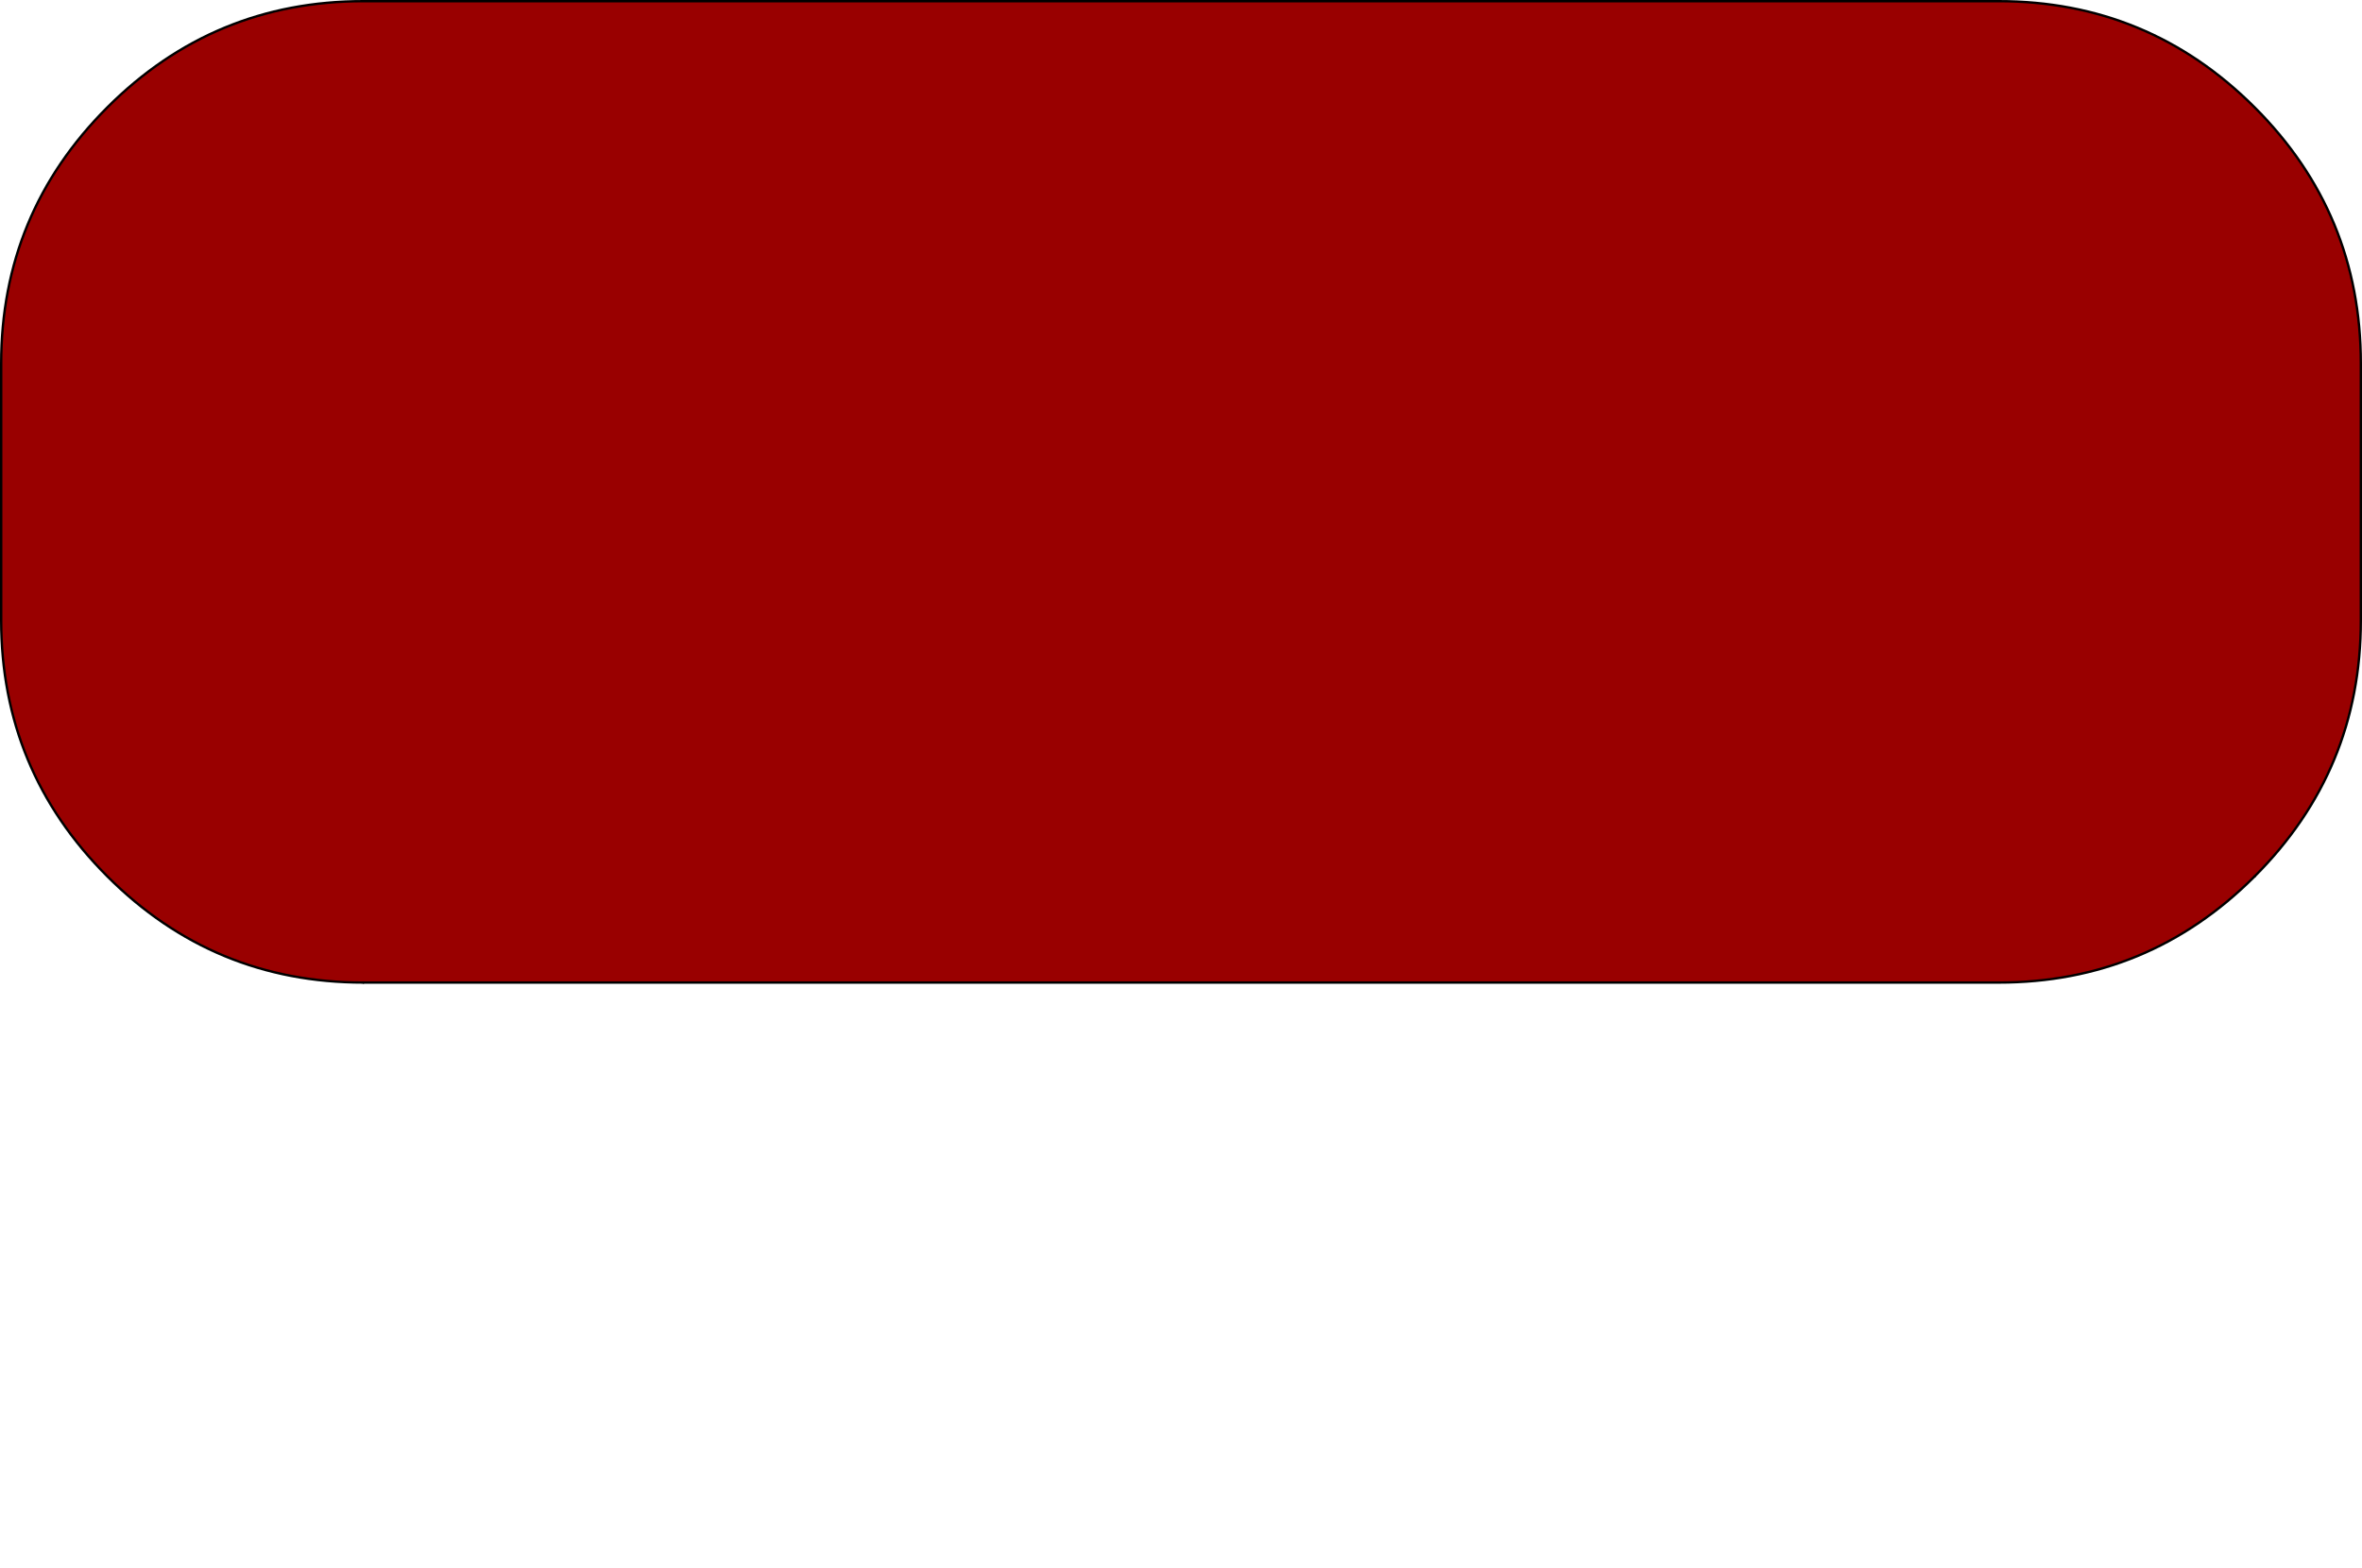 <?xml version="1.0" encoding="UTF-8" standalone="no"?>
<svg xmlns:xlink="http://www.w3.org/1999/xlink" height="66.45px" width="100.1px" xmlns="http://www.w3.org/2000/svg">
  <g transform="matrix(1.0, 0.0, 0.0, 1.0, 0.05, 0.05)">
    <use height="41.7" transform="matrix(1.0, 0.0, 0.0, 1.0, -0.05, -0.05)" width="100.1" xlink:href="#button0"/>
    <use height="53.6" transform="matrix(1.0, 0.0, 0.0, 1.0, 21.0, 12.8)" width="66.35" xlink:href="#text0"/>
  </g>
  <defs>
    <g id="button0" transform="matrix(1.0, 0.0, 0.0, 1.0, 0.05, 0.05)">
      <use height="41.7" transform="matrix(1.0, 0.0, 0.0, 1.0, -0.05, -0.05)" width="100.1" xlink:href="#shape0"/>
    </g>
    <g id="shape0" transform="matrix(1.0, 0.0, 0.0, 1.0, 0.05, 0.05)">
      <path d="M4.5 37.1 Q0.0 32.6 0.0 26.25 L0.0 15.35 Q0.0 9.0 4.5 4.5 9.0 0.0 15.35 0.0 L84.65 0.0 Q91.0 0.0 95.5 4.5 100.0 9.0 100.0 15.35 L100.0 26.25 Q100.0 32.6 95.5 37.1 91.0 41.6 84.65 41.6 L15.35 41.6 Q9.0 41.6 4.5 37.1" fill="#990000" fill-rule="evenodd" stroke="none"/>
      <path d="M0.0 15.35 L0.0 26.25 Q0.0 32.6 4.5 37.1 9.0 41.6 15.35 41.6 M95.5 37.1 Q100.0 32.6 100.0 26.25 L100.0 15.35 Q100.0 9.0 95.5 4.5 91.0 0.0 84.65 0.0 L15.35 0.0 Q9.0 0.0 4.5 4.5 0.0 9.0 0.0 15.35" fill="none" stroke="#000000" stroke-linecap="round" stroke-linejoin="round" stroke-width="0.1"/>
      <path d="M15.35 41.6 L84.65 41.6 Q91.0 41.6 95.5 37.1" fill="none" stroke="#000000" stroke-linecap="round" stroke-linejoin="round" stroke-width="0.1"/>
    </g>
  </defs>
</svg>
